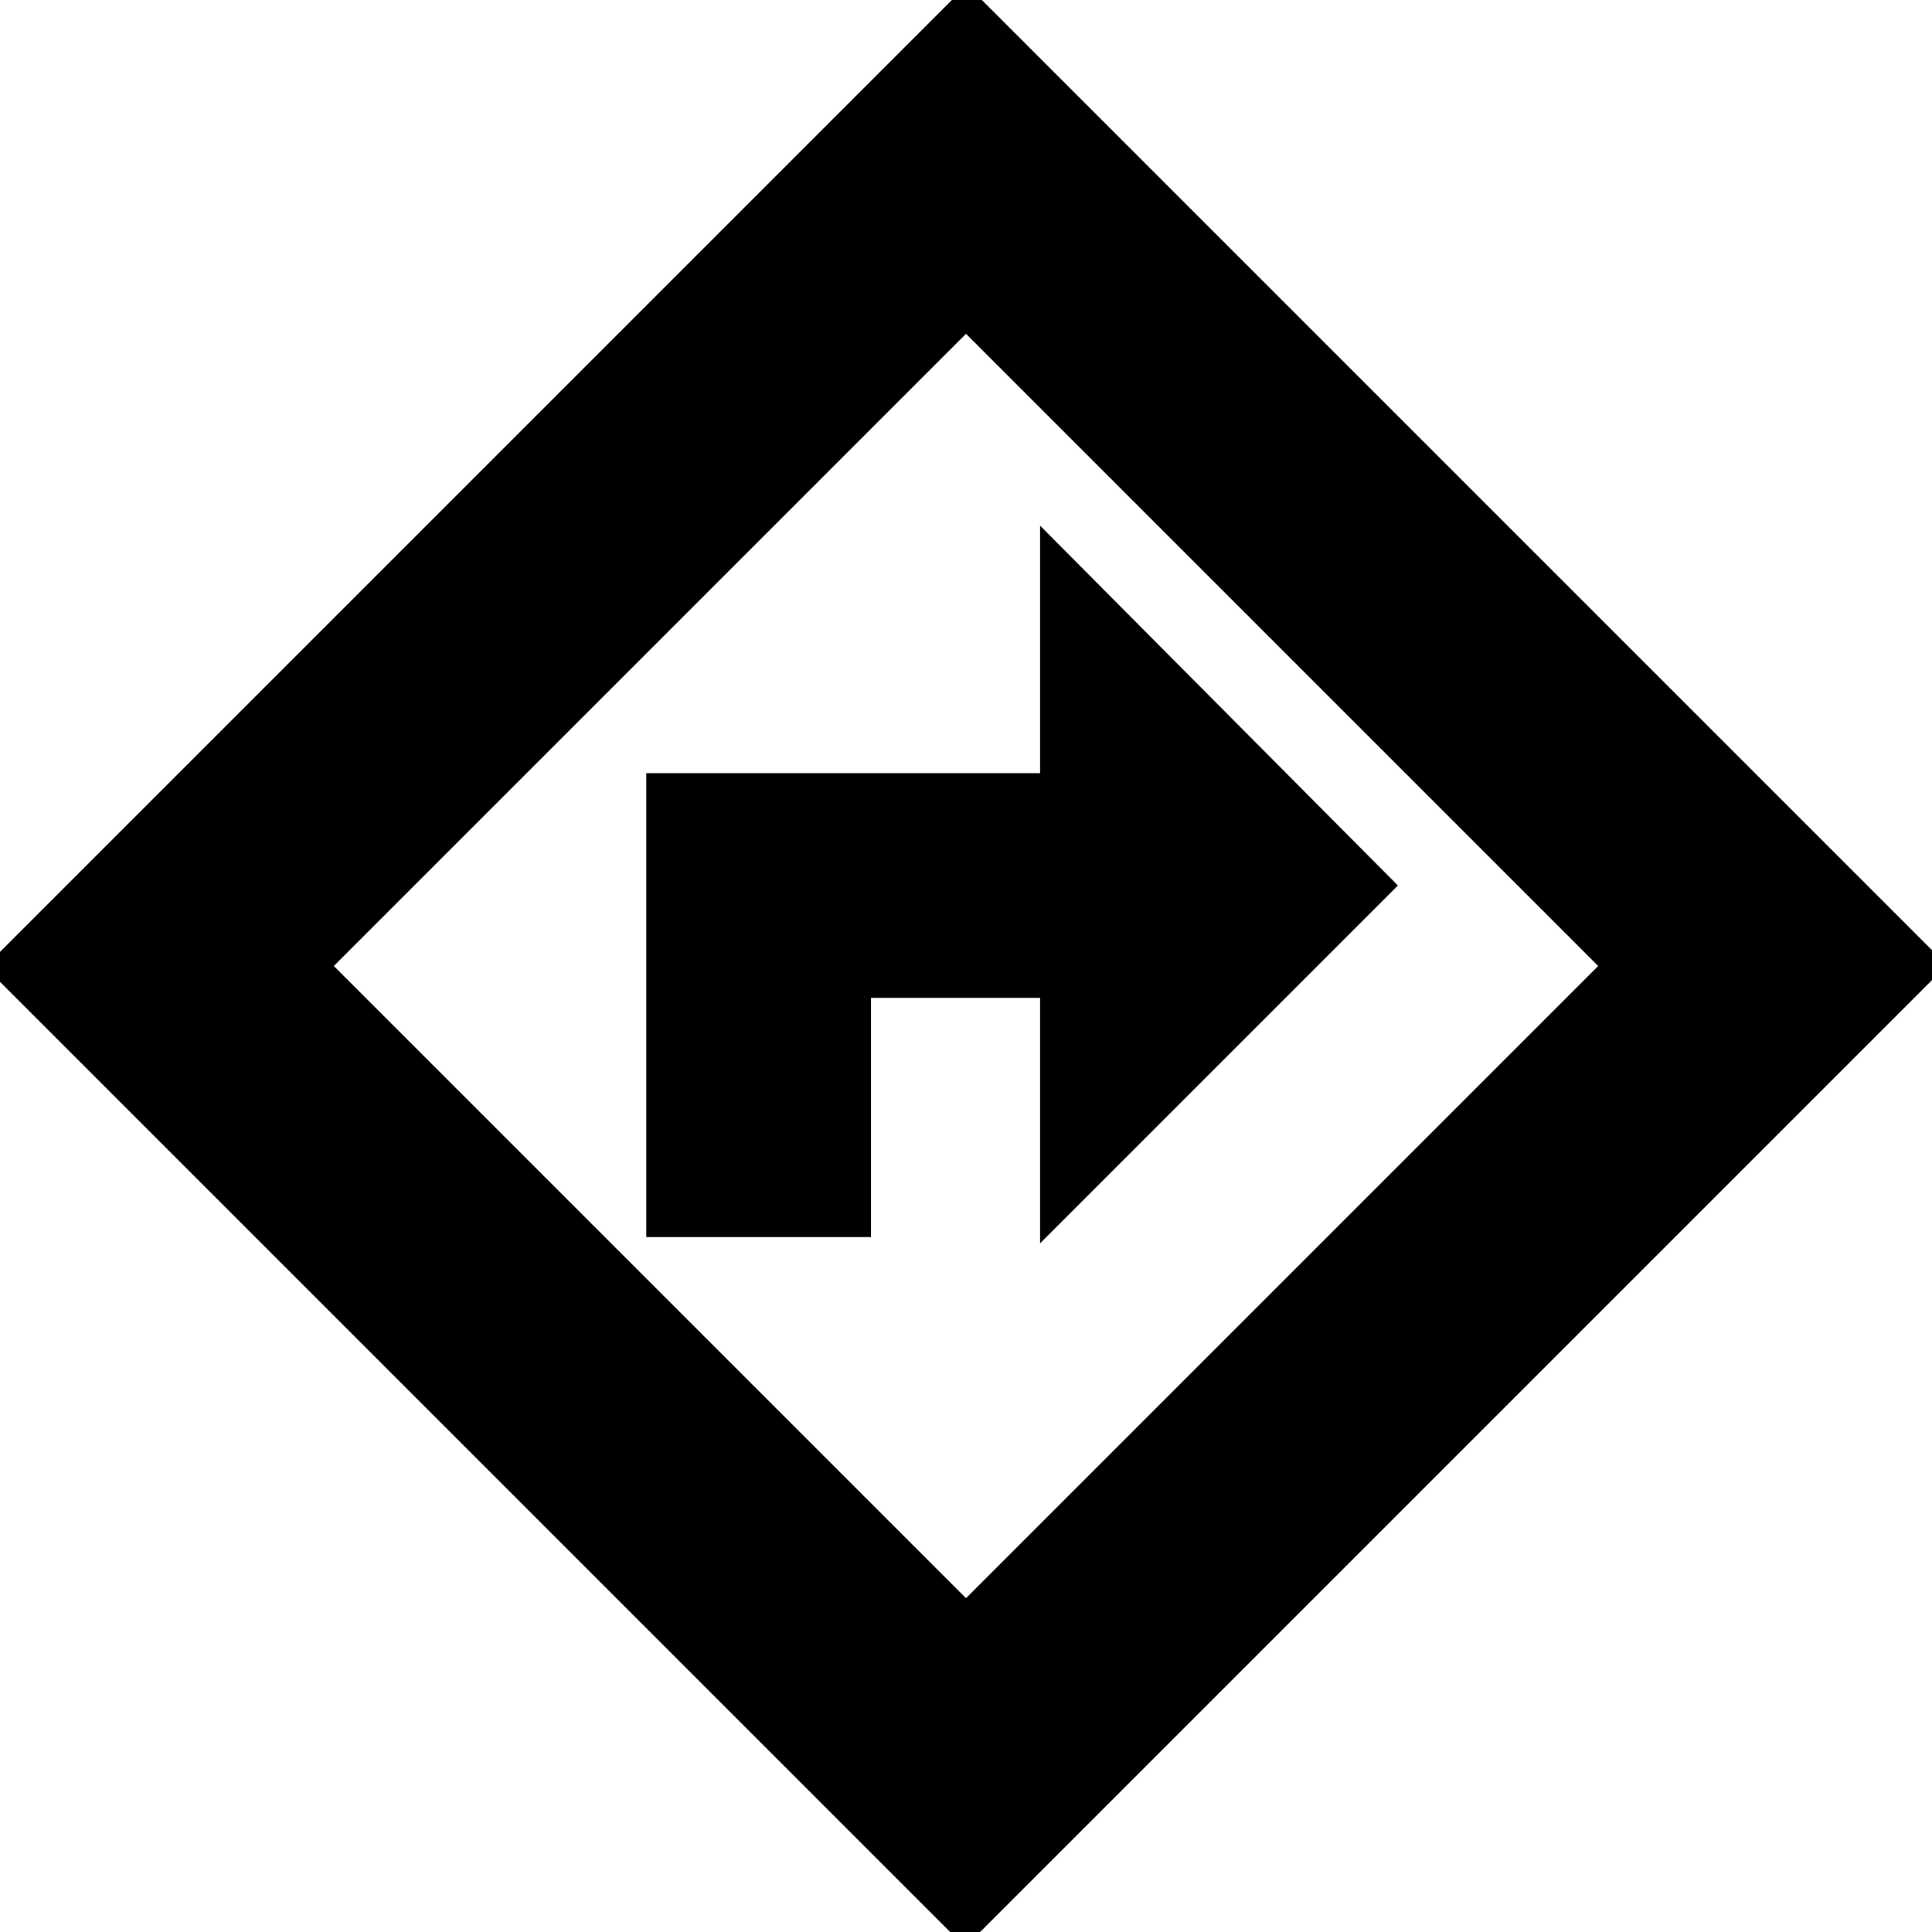 <svg xmlns="http://www.w3.org/2000/svg" height="24" viewBox="0 -960 960 960" width="24"><path d="M321.13-345.3h111.65v-118.87h84.05v121.95L694.61-520 516.83-698.78v122.95h-195.7v230.53ZM479.57 7.44-7.44-479.57l487.87-487.87 487.01 487.01L479.57 7.44Zm.43-173.31L794.13-480 480-794.13 165.87-480 480-165.87ZM480-480Z"/></svg>